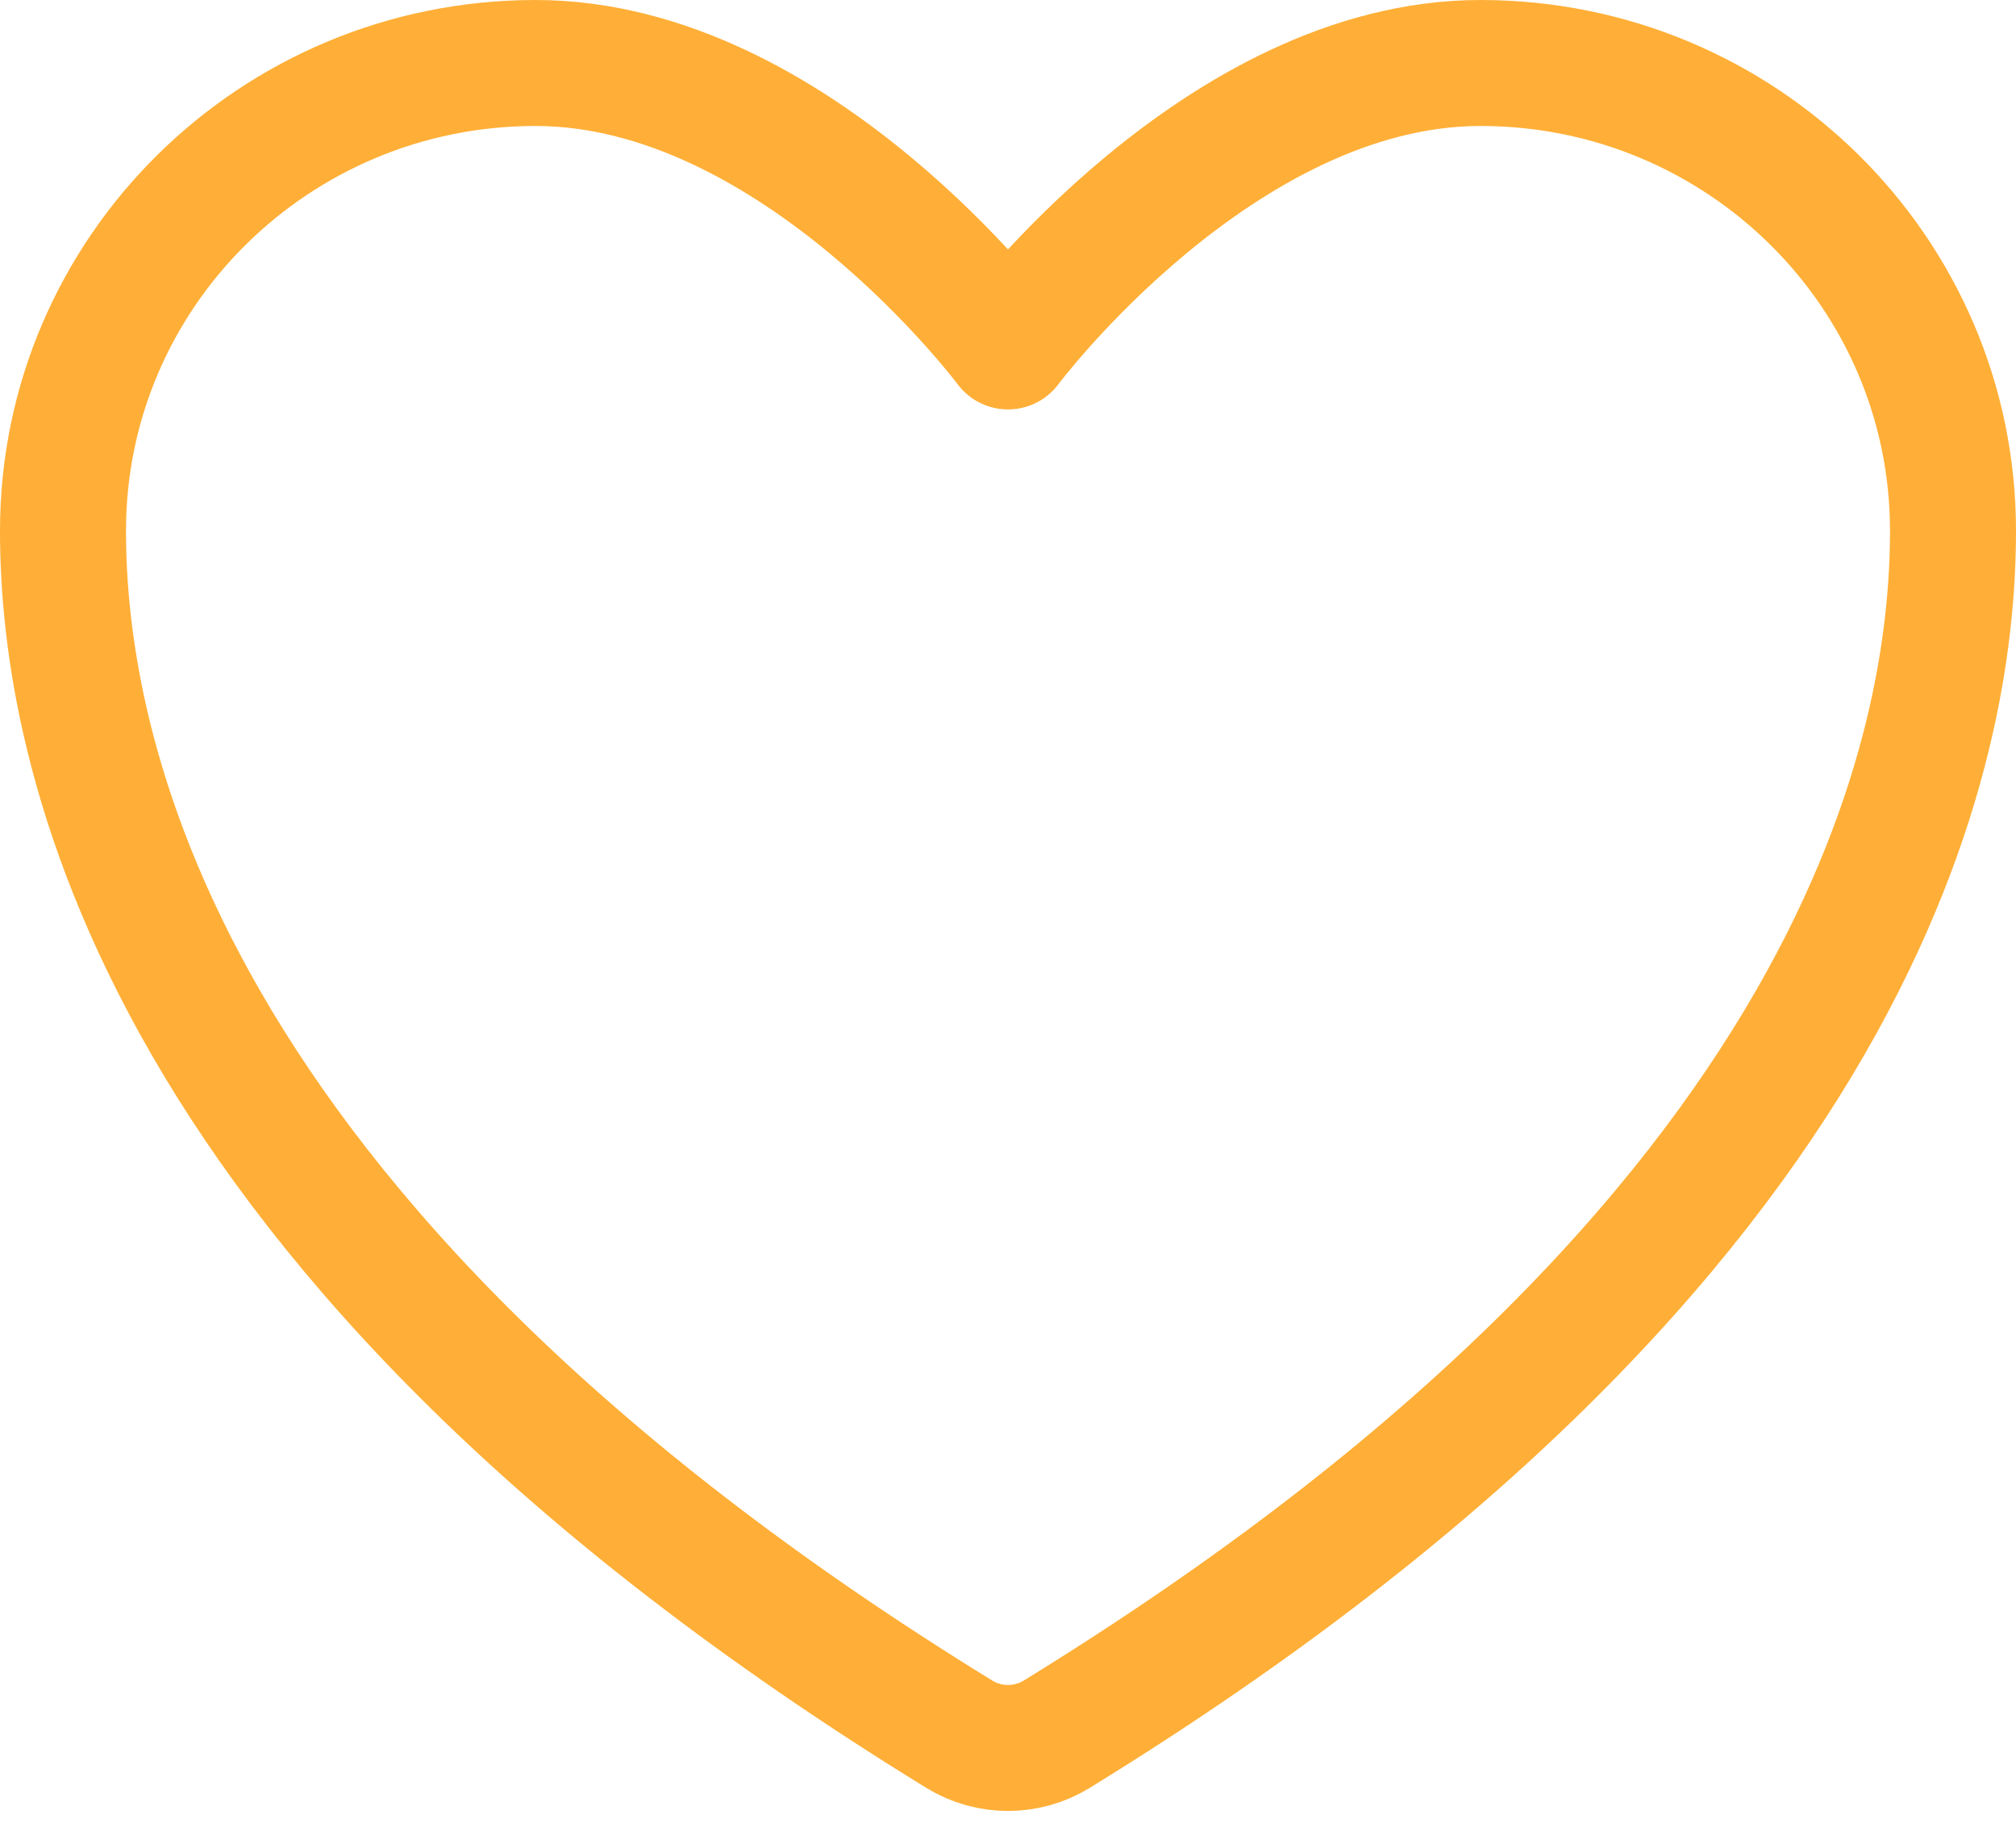 <svg width="32" height="29" viewBox="0 0 32 29" fill="none" xmlns="http://www.w3.org/2000/svg">
<path d="M8.5 1C4.359 1 1 4.324 1 8.425C1 11.736 2.312 19.593 15.232 27.535C15.463 27.676 15.729 27.75 16 27.75C16.271 27.75 16.537 27.676 16.768 27.535C29.688 19.593 31 11.736 31 8.425C31 4.324 27.642 1 23.5 1C19.358 1 16 5.5 16 5.5C16 5.5 12.642 1 8.5 1Z" stroke="#FFAF37" stroke-width="2" stroke-linecap="round" stroke-linejoin="round"/>
</svg>
